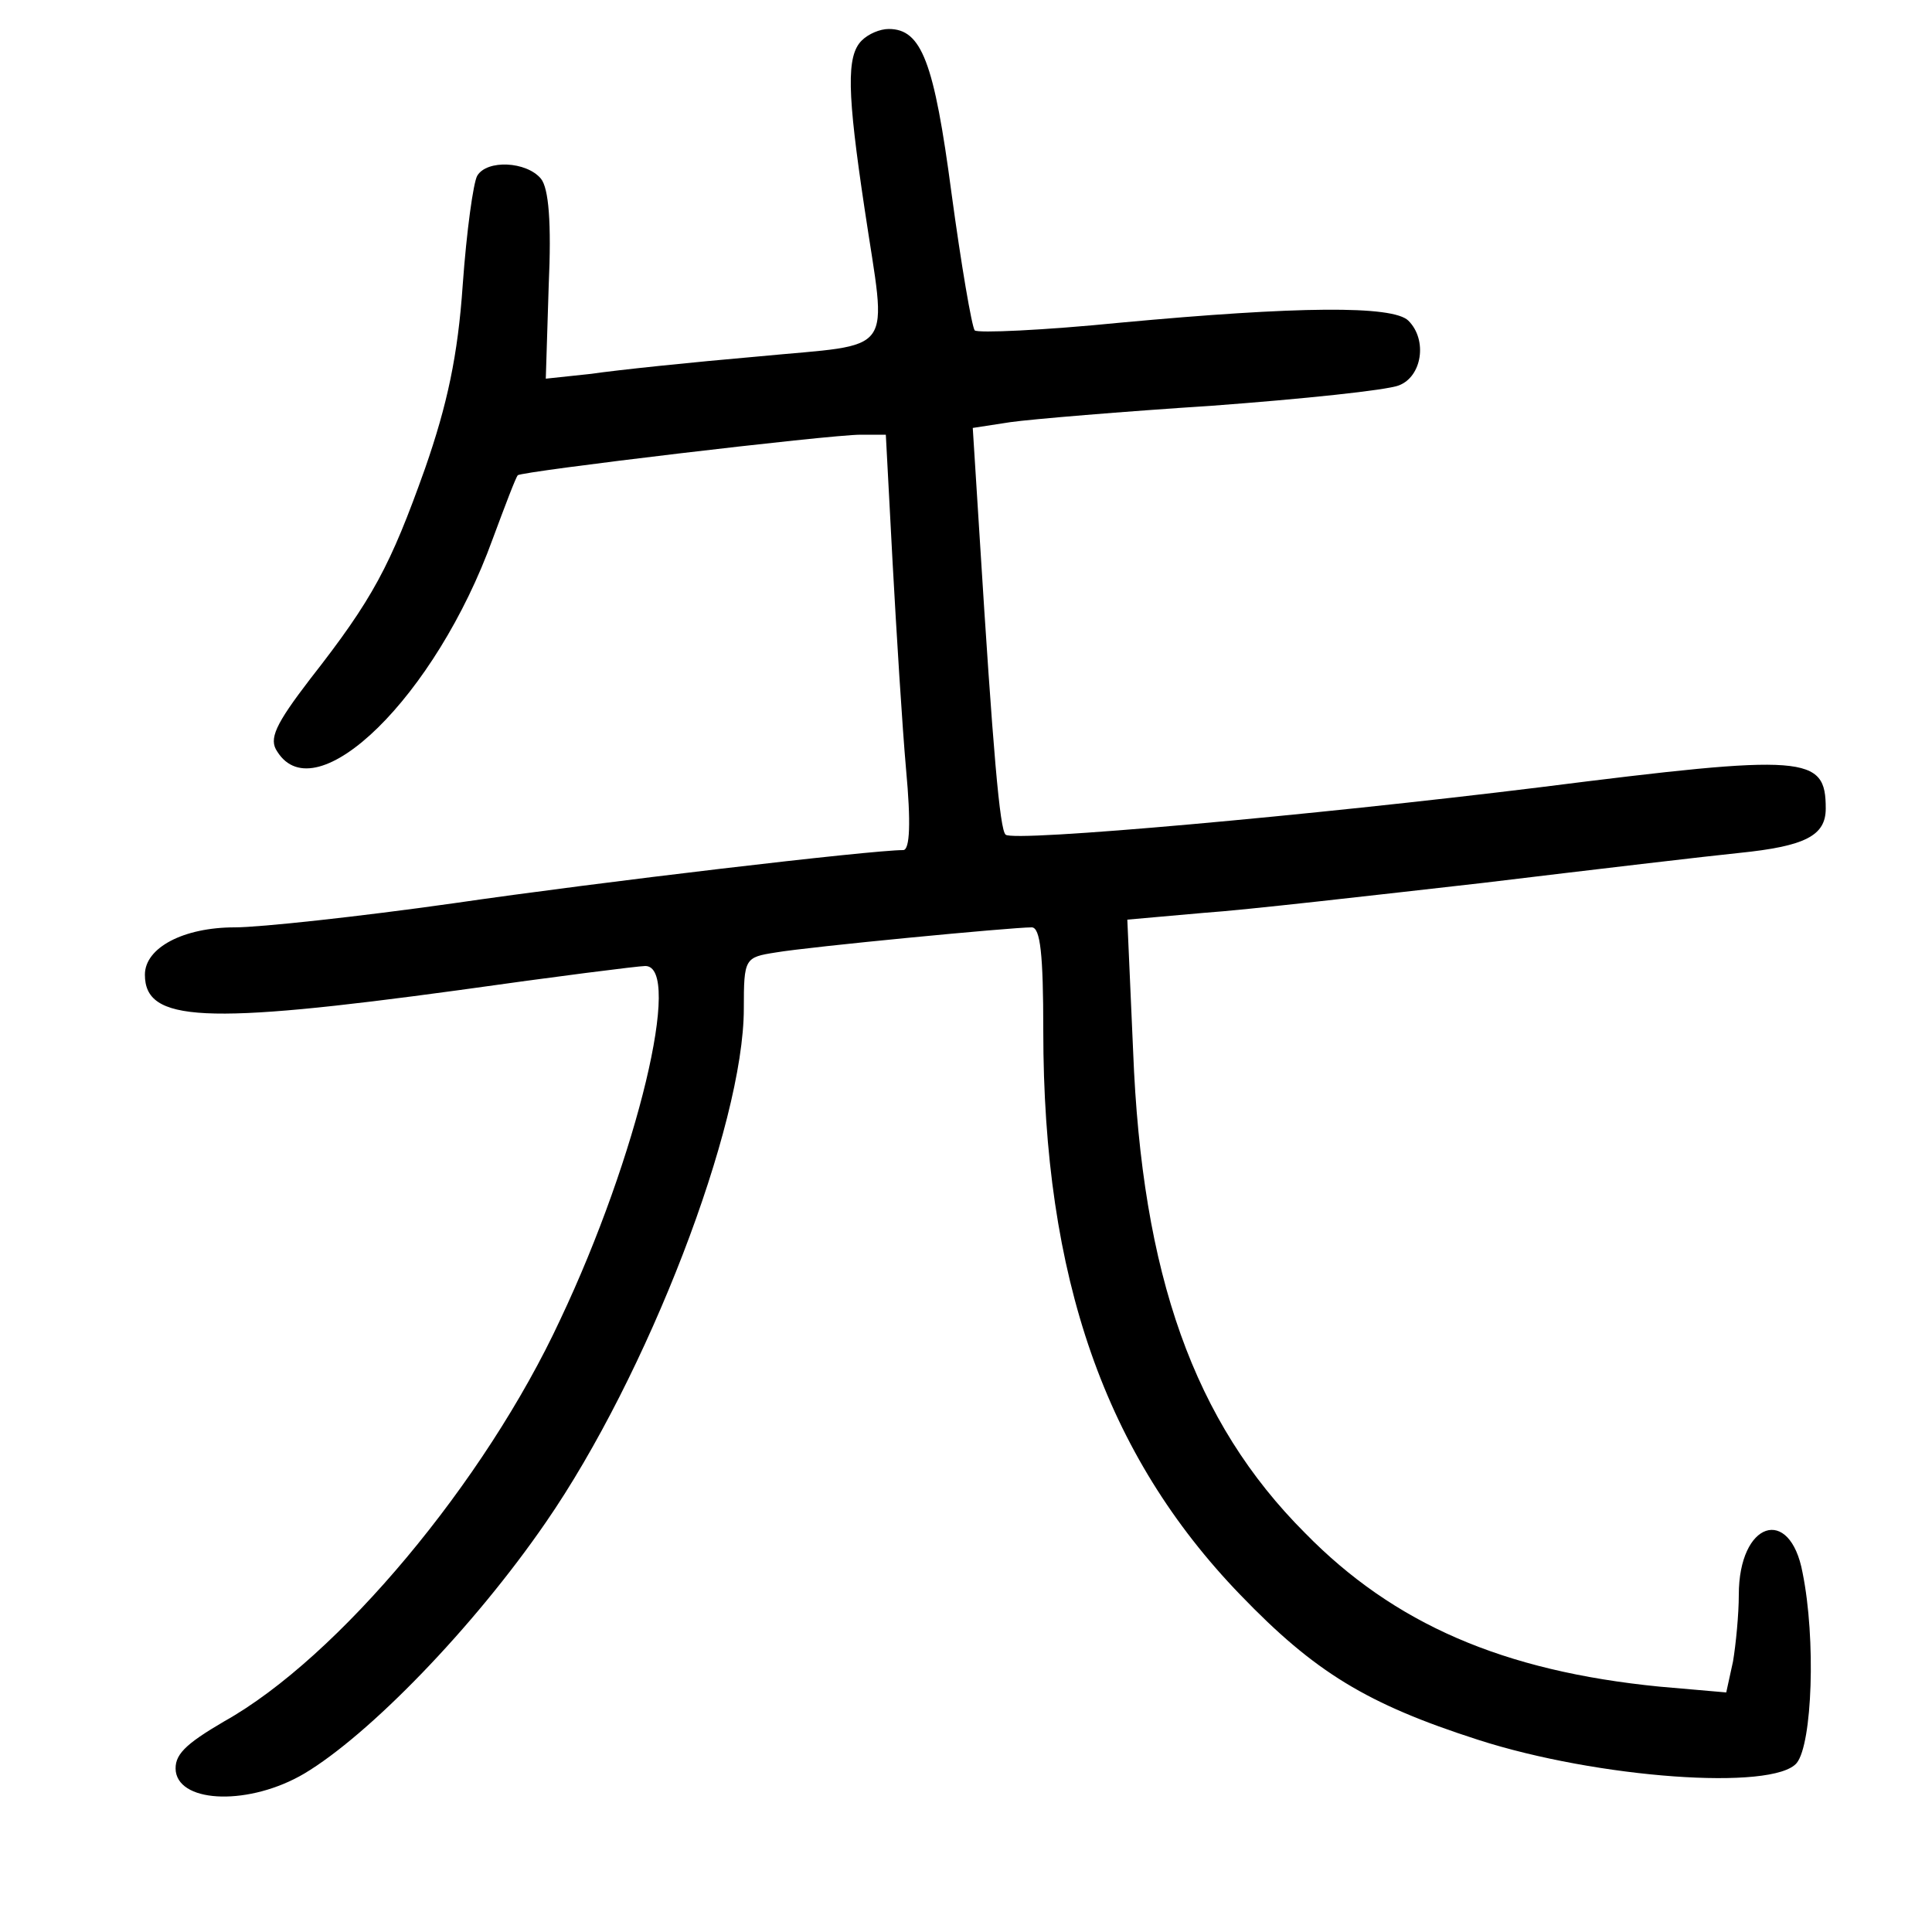 <?xml version="1.0"?>
<svg xmlns="http://www.w3.org/2000/svg" height="200pt" preserveAspectRatio="xMidYMid meet" viewBox="0 0 200 200" width="200pt">
  <g transform="matrix(.1 0 0 -.1 0 200)">
    <path d="m892 1958c-16-16-15-54 3-174 23-155 35-139-110-153-69-6-146-14-173-18l-47-5 3 96c3 66 0 101-8 111-15 18-56 20-66 3-4-7-11-57-15-113-5-73-16-124-39-190-36-101-54-135-119-218-36-47-43-62-34-75 40-64 164 57 223 220 13 35 24 64 26 66 3 4 322 42 355 42h26l7-132c4-73 10-170 14-215 5-54 4-83-3-83-33 0-314-33-465-55-99-14-201-25-227-25-53 0-93-21-93-49 0-49 61-52 325-16 99 14 186 25 193 25 39 0-8-197-88-366-78-168-230-350-348-416-41-24-52-35-50-52 5-33 77-35 133-2 67 40 175 151 250 260 105 152 205 411 205 532 0 52 1 53 33 58 35 6 244 26 265 26 9 0 12-28 12-107 0-256 64-439 204-584 77-80 131-113 246-150 124-40 306-53 330-24 16 20 20 128 6 197-13 70-66 53-66-23 0-20-3-51-6-69l-7-32-69 6c-162 16-275 65-367 159-115 115-169 267-178 499l-6 136 79 7c44 3 174 18 289 31 116 14 235 28 265 31 69 7 90 18 90 46 0 55-19 57-296 22-235-29-546-57-553-49-6 5-13 85-27 310l-7 111 39 6c21 3 116 11 209 17 94 7 180 16 193 21 24 9 30 47 10 67-16 16-115 15-298-2-80-8-148-11-151-8-3 4-14 68-24 142-18 136-31 170-65 170-9 0-21-5-28-12z"/>
  </g>
</svg>
